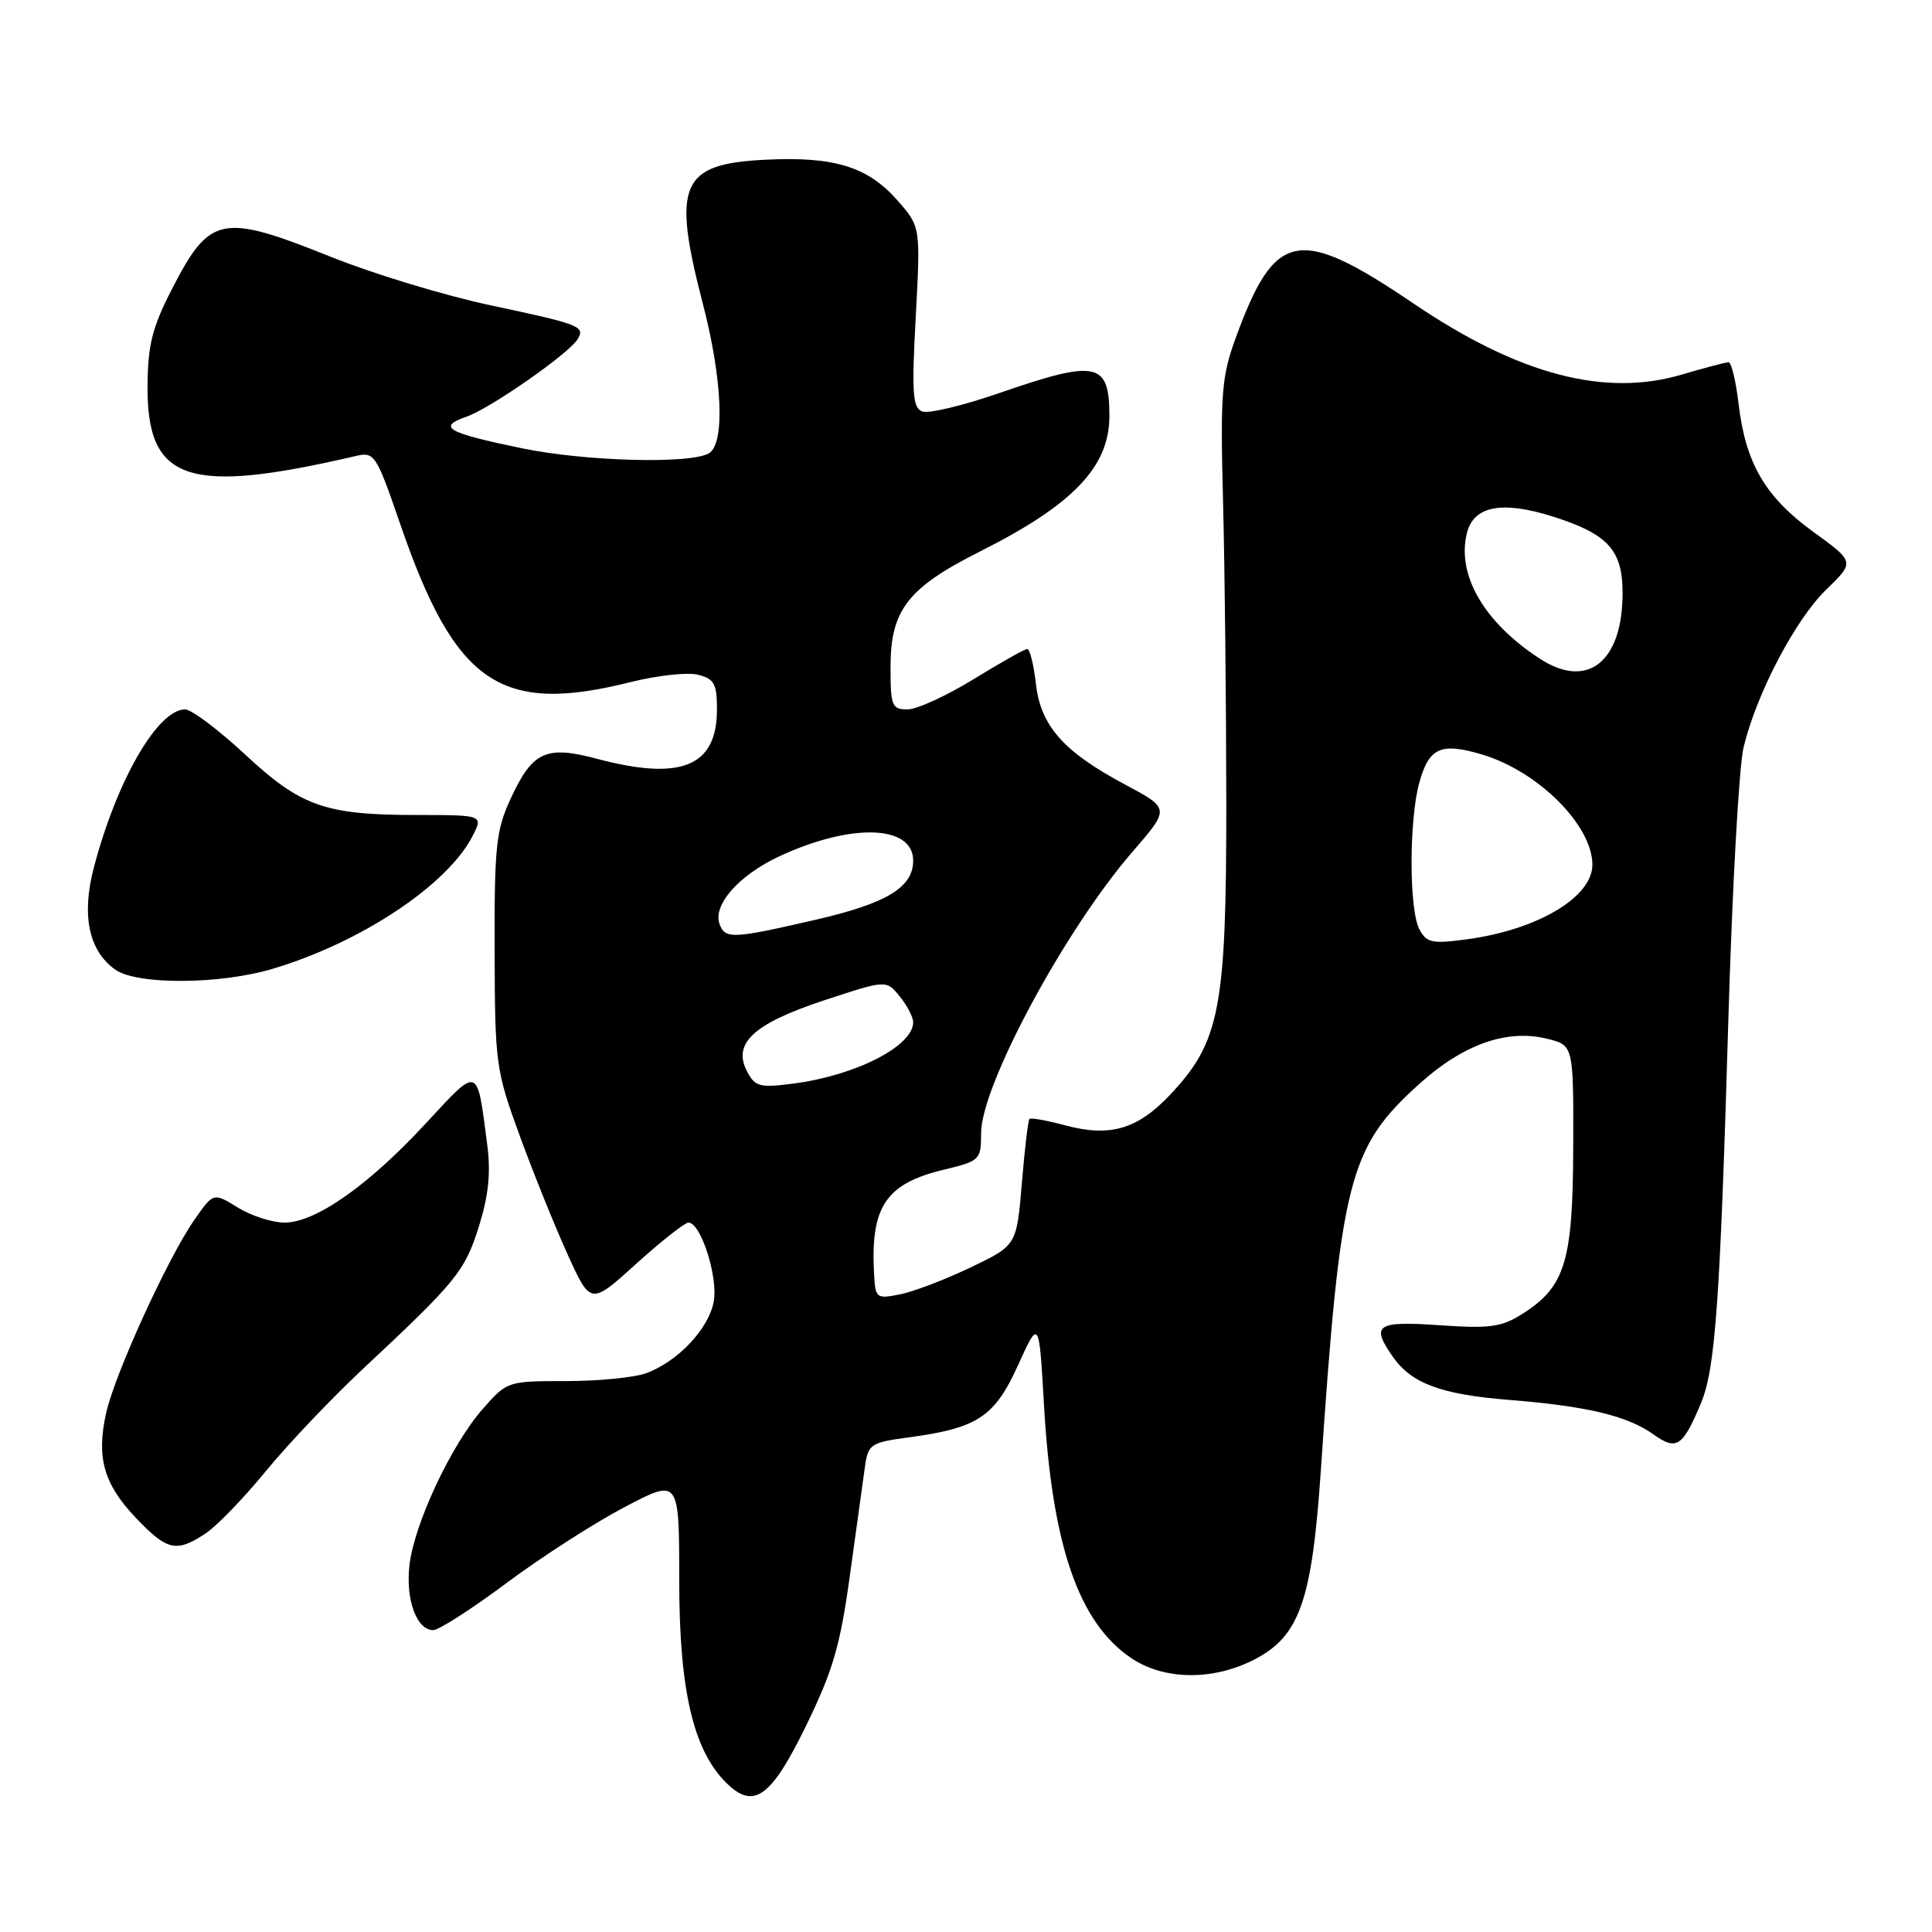 <?xml version="1.0" encoding="UTF-8" standalone="no"?>
<!DOCTYPE svg PUBLIC "-//W3C//DTD SVG 1.1//EN" "http://www.w3.org/Graphics/SVG/1.1/DTD/svg11.dtd" >
<svg xmlns="http://www.w3.org/2000/svg" xmlns:xlink="http://www.w3.org/1999/xlink" version="1.1" viewBox="0 0 256 256">
 <g >
 <path fill="currentColor"
d=" M 106.79 228.71 C 110.37 221.37 111.34 218.06 112.62 208.71 C 113.47 202.54 114.36 196.08 114.61 194.34 C 115.03 191.37 115.37 191.14 120.28 190.48 C 129.54 189.24 131.77 187.77 134.89 180.91 C 137.68 174.76 137.68 174.76 138.33 186.13 C 139.40 204.78 142.92 215.01 149.90 219.71 C 154.24 222.63 160.66 222.72 166.12 219.94 C 172.20 216.84 173.84 212.20 175.02 194.80 C 177.64 156.20 178.71 152.04 188.14 143.56 C 193.93 138.36 199.69 136.33 205.00 137.64 C 208.50 138.50 208.50 138.50 208.46 152.00 C 208.42 167.17 207.40 170.51 201.70 174.11 C 198.96 175.85 197.40 176.06 190.75 175.60 C 182.38 175.02 181.60 175.55 184.56 179.78 C 187.04 183.33 190.96 184.78 200.03 185.50 C 210.33 186.33 215.63 187.60 219.13 190.09 C 222.15 192.25 222.97 191.70 225.39 185.92 C 227.29 181.37 227.92 172.53 229.02 135.00 C 229.53 117.67 230.43 101.49 231.03 99.03 C 232.75 91.89 237.88 82.12 241.98 78.13 C 245.77 74.46 245.77 74.46 240.28 70.48 C 233.92 65.87 231.30 61.39 230.38 53.57 C 230.02 50.51 229.42 48.00 229.04 48.00 C 228.67 48.00 225.92 48.73 222.93 49.61 C 212.66 52.67 201.25 49.66 187.32 40.23 C 172.04 29.89 168.96 30.48 163.74 44.77 C 161.86 49.92 161.69 52.13 162.06 66.50 C 162.29 75.30 162.48 93.30 162.49 106.50 C 162.50 133.69 161.65 138.09 154.98 145.13 C 150.70 149.64 147.06 150.70 141.17 149.12 C 138.73 148.47 136.58 148.08 136.41 148.26 C 136.23 148.44 135.77 152.28 135.40 156.80 C 134.71 165.02 134.71 165.02 128.61 167.94 C 125.25 169.55 121.04 171.16 119.25 171.51 C 116.13 172.13 115.99 172.03 115.82 168.83 C 115.32 159.88 117.37 156.83 125.10 154.98 C 129.86 153.83 130.00 153.69 130.00 150.15 C 130.00 143.85 141.14 123.15 150.10 112.82 C 155.02 107.13 155.02 107.13 149.12 103.98 C 140.91 99.61 137.89 96.19 137.26 90.58 C 136.97 88.06 136.46 86.00 136.12 86.00 C 135.78 86.00 132.57 87.80 129.00 90.00 C 125.42 92.20 121.49 94.00 120.25 94.00 C 118.18 94.00 118.00 93.54 118.00 88.40 C 118.00 80.81 120.27 77.89 129.94 73.03 C 142.21 66.86 147.00 61.84 147.00 55.13 C 147.00 47.96 145.34 47.61 132.51 52.05 C 127.67 53.73 123.03 54.84 122.20 54.52 C 120.93 54.03 120.79 52.12 121.34 42.00 C 121.98 30.05 121.98 30.05 118.94 26.58 C 114.98 22.07 110.53 20.70 101.32 21.17 C 90.17 21.73 89.02 24.43 93.14 40.28 C 95.72 50.22 96.08 58.71 93.97 60.04 C 91.65 61.51 77.65 61.15 69.21 59.41 C 59.19 57.34 57.87 56.59 61.82 55.21 C 64.98 54.11 75.33 46.89 76.53 44.96 C 77.58 43.25 76.85 42.97 65.12 40.48 C 59.06 39.20 49.53 36.31 43.94 34.07 C 29.35 28.22 27.82 28.52 22.79 38.29 C 20.17 43.38 19.59 45.69 19.55 51.14 C 19.46 63.79 24.86 65.61 47.11 60.43 C 49.63 59.84 49.83 60.15 53.07 69.55 C 60.33 90.62 66.30 94.71 83.52 90.39 C 87.05 89.50 91.08 89.06 92.47 89.40 C 94.65 89.95 95.00 90.60 95.00 94.02 C 95.00 101.57 90.26 103.51 79.09 100.54 C 72.34 98.74 70.55 99.57 67.66 105.84 C 65.73 109.99 65.50 112.18 65.54 126.00 C 65.58 140.98 65.69 141.80 68.87 150.50 C 70.68 155.45 73.53 162.52 75.21 166.21 C 78.26 172.93 78.26 172.93 84.30 167.46 C 87.62 164.46 90.74 162.00 91.22 162.00 C 92.87 162.00 95.18 169.24 94.57 172.49 C 93.90 176.07 89.87 180.36 85.68 181.94 C 84.14 182.52 79.35 183.00 75.04 183.00 C 67.26 183.00 67.19 183.02 63.96 186.70 C 59.78 191.46 54.87 201.95 54.25 207.43 C 53.74 212.00 55.21 216.00 57.41 216.00 C 58.14 216.00 62.52 213.19 67.13 209.75 C 71.74 206.31 78.77 201.79 82.76 199.70 C 90.00 195.89 90.00 195.89 90.00 209.41 C 90.00 223.88 91.84 231.84 96.18 236.18 C 99.85 239.85 102.13 238.25 106.79 228.71 Z  M 27.17 203.24 C 28.65 202.29 32.24 198.57 35.17 195.00 C 38.09 191.43 43.86 185.35 47.97 181.50 C 60.52 169.77 61.58 168.47 63.45 162.53 C 64.74 158.41 65.05 155.41 64.56 151.67 C 63.18 141.08 63.52 141.20 56.37 148.91 C 48.79 157.10 41.80 162.00 37.70 162.00 C 36.07 162.00 33.28 161.10 31.50 160.00 C 28.27 158.00 28.27 158.00 25.68 161.75 C 22.17 166.83 15.22 182.06 14.07 187.21 C 12.74 193.10 13.74 196.64 17.99 201.11 C 22.14 205.47 23.34 205.75 27.17 203.24 Z  M 36.07 128.39 C 47.76 124.92 59.23 117.32 62.59 110.83 C 64.05 108.00 64.05 108.00 55.28 107.99 C 43.05 107.99 39.88 106.87 32.42 99.92 C 28.92 96.67 25.36 94.00 24.53 94.00 C 20.89 94.00 15.47 103.40 12.43 114.97 C 10.77 121.31 11.77 126.02 15.30 128.50 C 18.18 130.51 29.10 130.46 36.07 128.39 Z  M 99.03 142.05 C 97.00 138.27 99.78 135.67 109.14 132.57 C 117.44 129.83 117.44 129.83 119.22 132.03 C 120.20 133.23 121.00 134.78 121.00 135.46 C 121.00 138.59 113.47 142.47 105.27 143.56 C 100.71 144.16 100.07 144.01 99.03 142.05 Z  M 188.08 123.15 C 186.70 120.57 186.69 108.65 188.07 103.69 C 189.35 99.06 190.91 98.36 196.33 99.96 C 203.79 102.17 210.99 109.34 211.00 114.58 C 211.00 118.89 203.72 123.21 194.33 124.47 C 189.77 125.08 189.03 124.93 188.08 123.15 Z  M 95.36 122.49 C 94.38 119.95 97.89 115.96 103.32 113.44 C 112.84 109.03 121.00 109.30 121.00 114.04 C 121.00 117.58 117.49 119.71 108.04 121.88 C 97.09 124.40 96.11 124.45 95.36 122.49 Z  M 204.00 87.26 C 196.61 82.43 192.99 76.16 194.38 70.61 C 195.28 67.04 199.01 66.32 205.71 68.43 C 213.06 70.75 215.00 72.87 215.00 78.57 C 215.00 87.73 210.34 91.41 204.00 87.26 Z "/>
</g>
</svg>